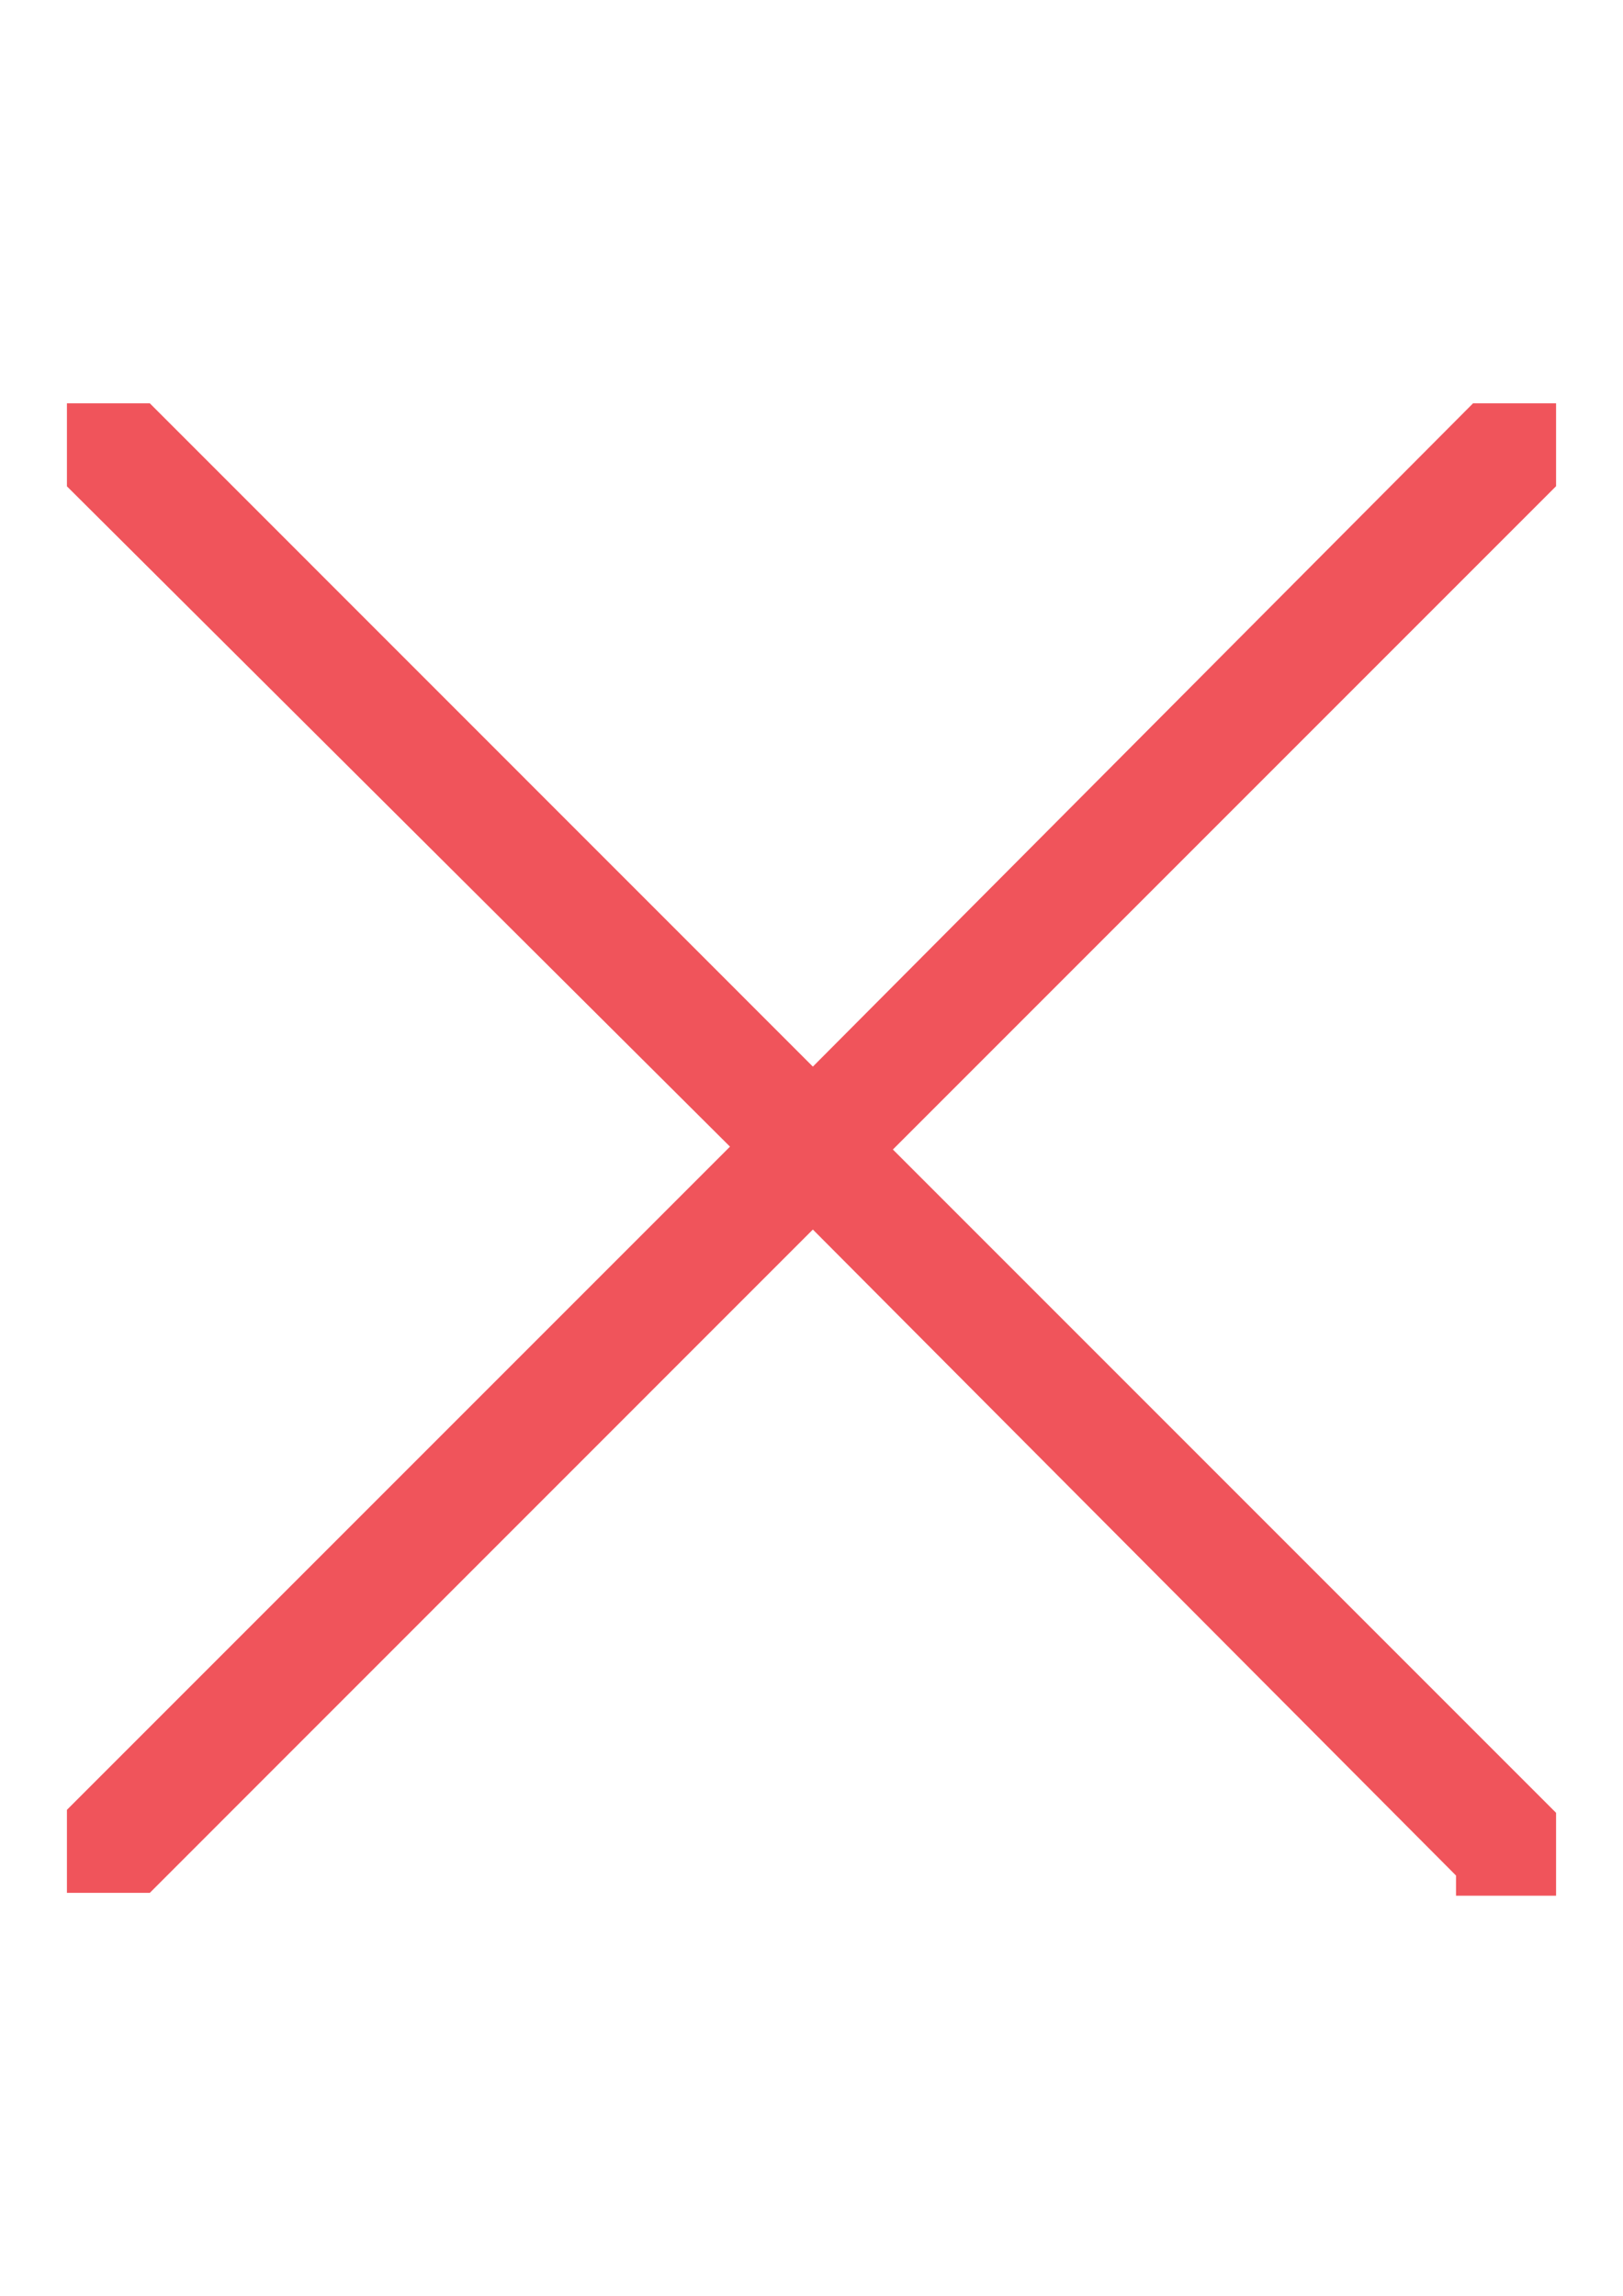 <?xml version="1.0" encoding="utf-8"?>
<!-- Generator: Adobe Illustrator 17.1.0, SVG Export Plug-In . SVG Version: 6.00 Build 0)  -->
<!DOCTYPE svg PUBLIC "-//W3C//DTD SVG 1.1//EN" "http://www.w3.org/Graphics/SVG/1.1/DTD/svg11.dtd">
<svg version="1.1" id="圖層_1" xmlns="http://www.w3.org/2000/svg" xmlns:xlink="http://www.w3.org/1999/xlink" x="0px" y="0px"
	 viewBox="0 0 1190.6 1683.8" enable-background="new 0 0 1190.6 1683.8" xml:space="preserve">
<g id="bg">
</g>
<polygon fill="#F0545B" points="1141.5,295.8 1080.6,295.8 596.3,782.3 109.9,295.8 49.1,295.8 49.1,356.7 535.5,841 49.1,1327.4 
	49.1,1388.3 109.9,1388.3 596.3,901.8 1068.1,1375.6 1068.1,1390.4 1141.5,1390.4 1141.5,1329.6 655,843.1 1141.5,356.6 "/>
<g id="遮罩" display="none">
</g>
</svg>
